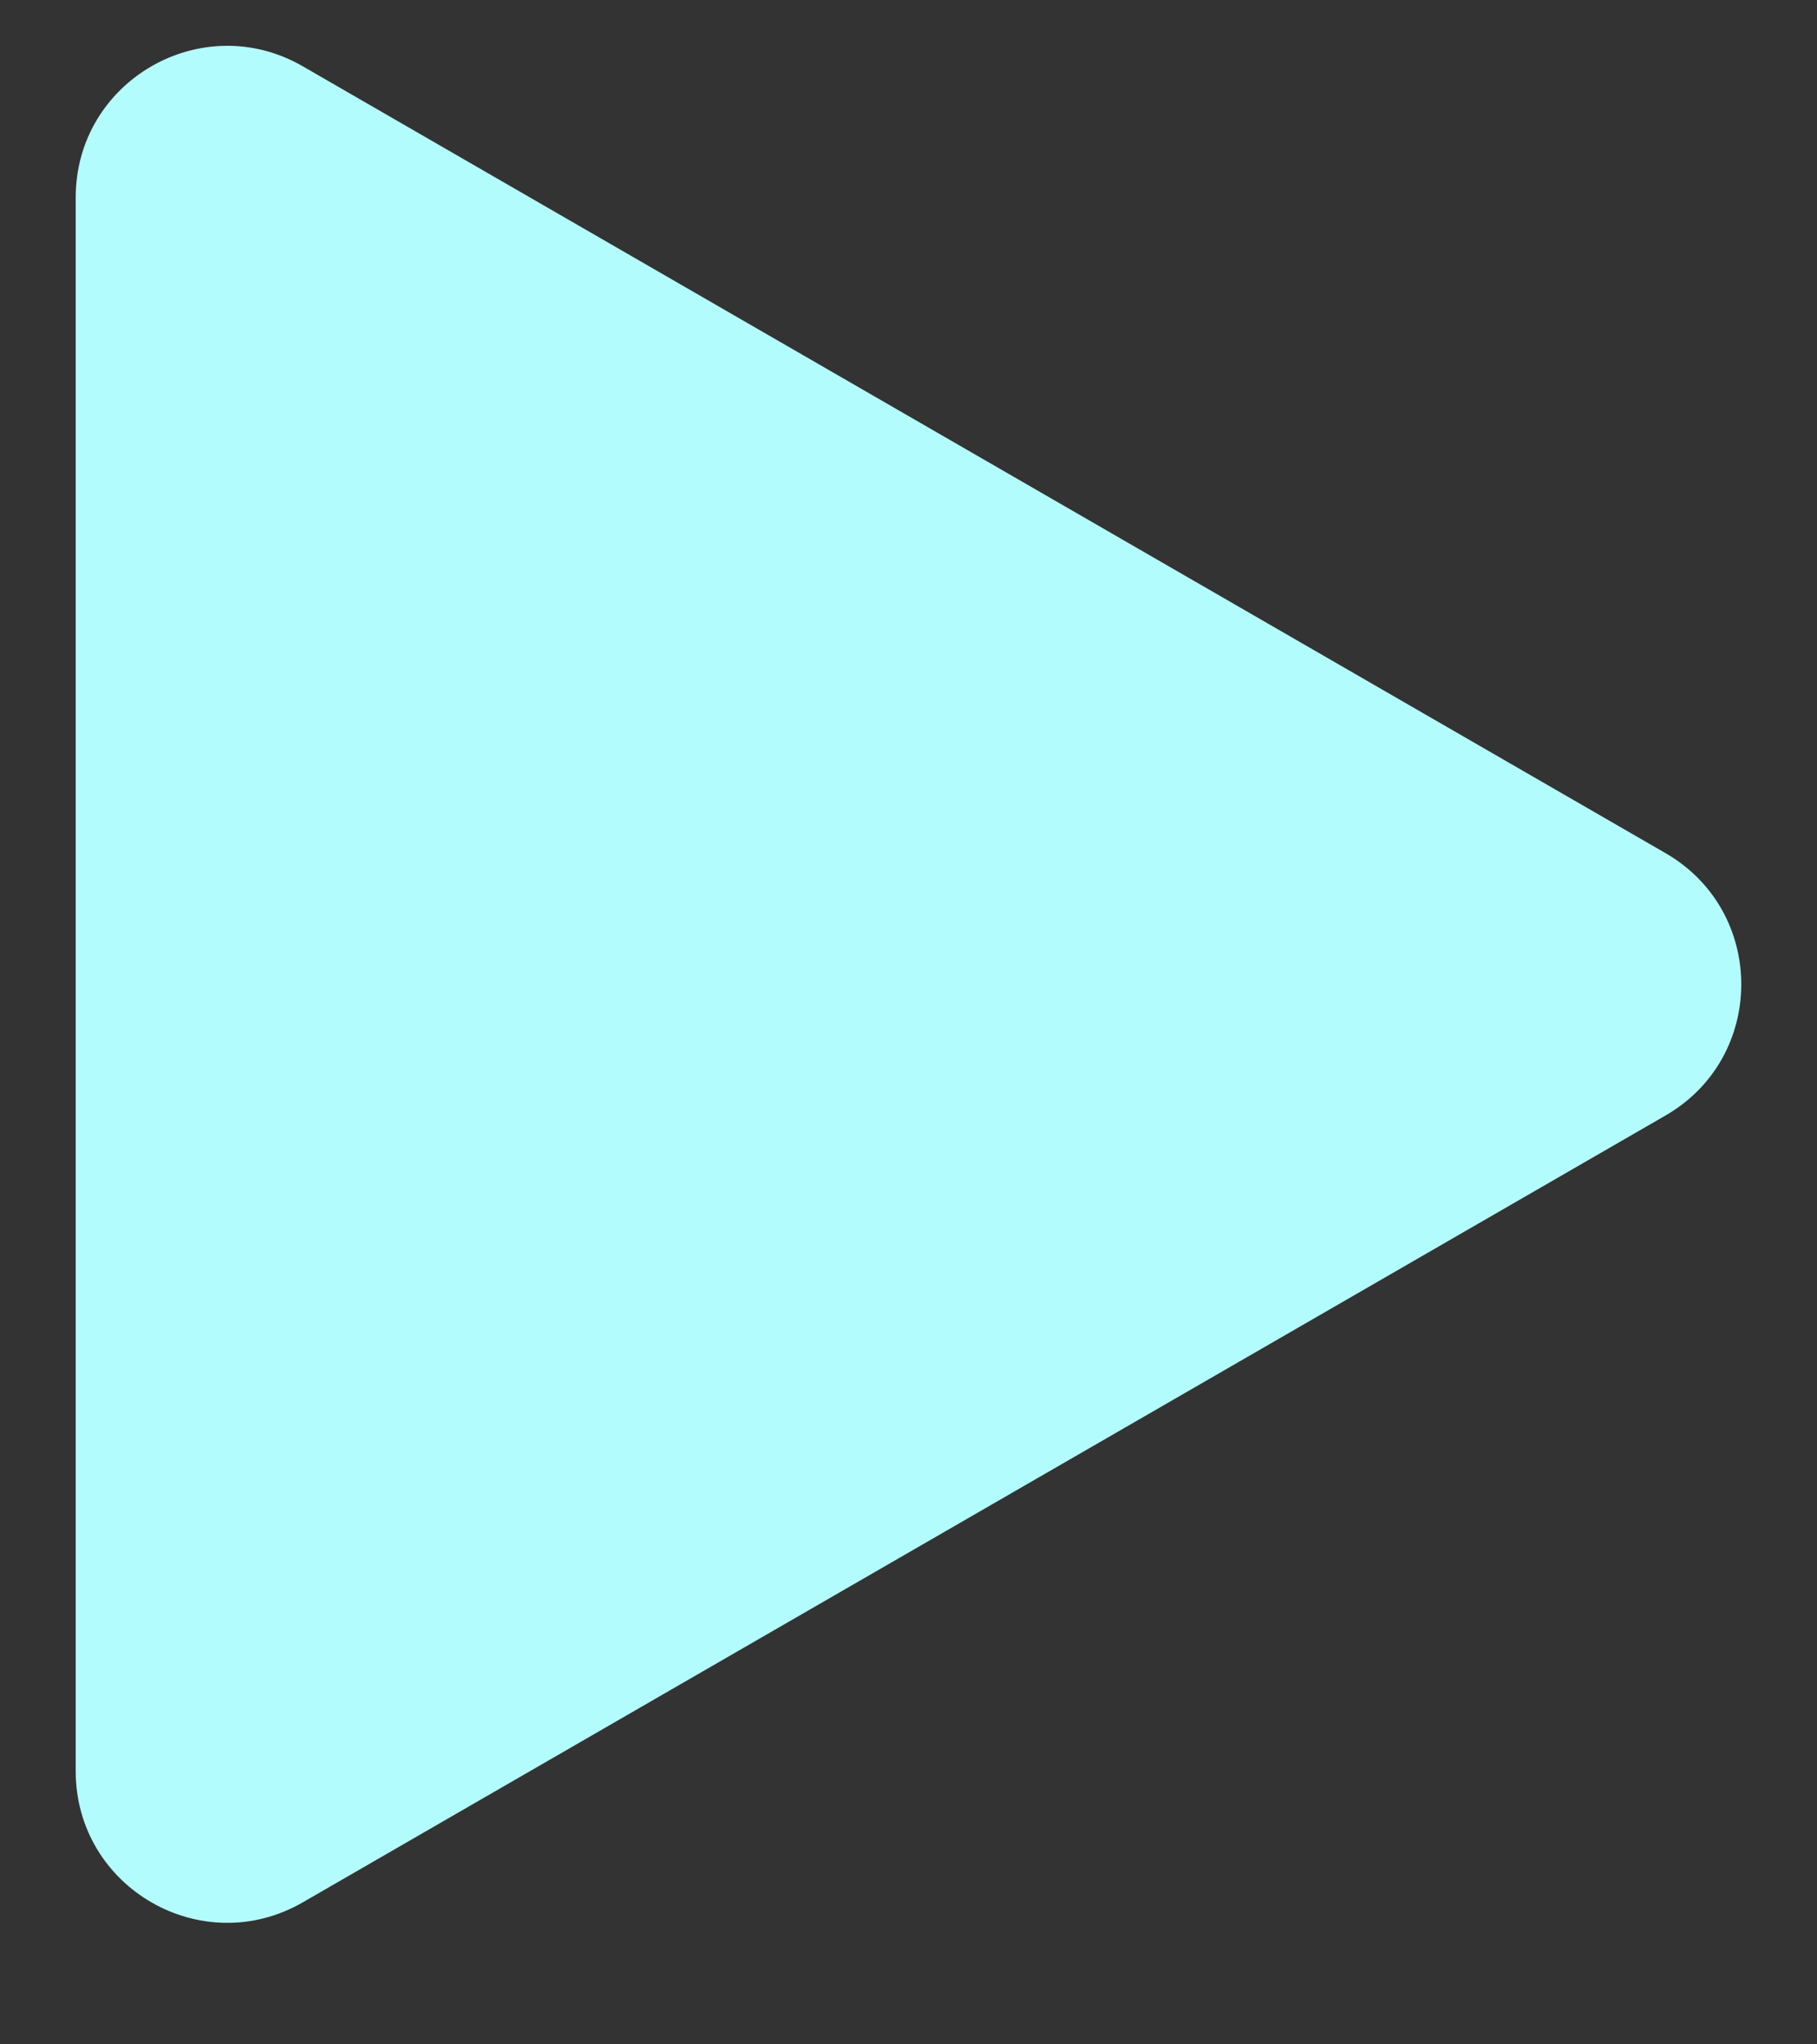 <svg width="24" height="27" viewBox="0 0 24 27" fill="none" xmlns="http://www.w3.org/2000/svg">
<rect x="0" y="0" width="24" height="27" fill="#333333" stroke="none"/>
<g clip-path="url(#clip0_9_29)">
<path d="M22 14.732C23.333 13.962 23.333 12.038 22 11.268L4 0.876C2.667 0.106 1 1.068 1 2.608L1 23.392C1 24.932 2.667 25.894 4 25.124L22 14.732Z" fill="url(#paint0_linear_9_29)"/>
</g>
<defs>
<linearGradient id="paint0_linear_9_29" x1="25" y1="13" x2="-7" y2="13" gradientUnits="userSpaceOnUse">
<stop stop-color="#B3FCFE"/>
<stop offset="1" stop-color="#B3FCFE"/>
</linearGradient>
<clipPath id="clip0_9_29">
<rect width="24" height="27" fill="white" transform="matrix(-1 0 0 1 24 0)"/>
</clipPath>
</defs>
</svg>
